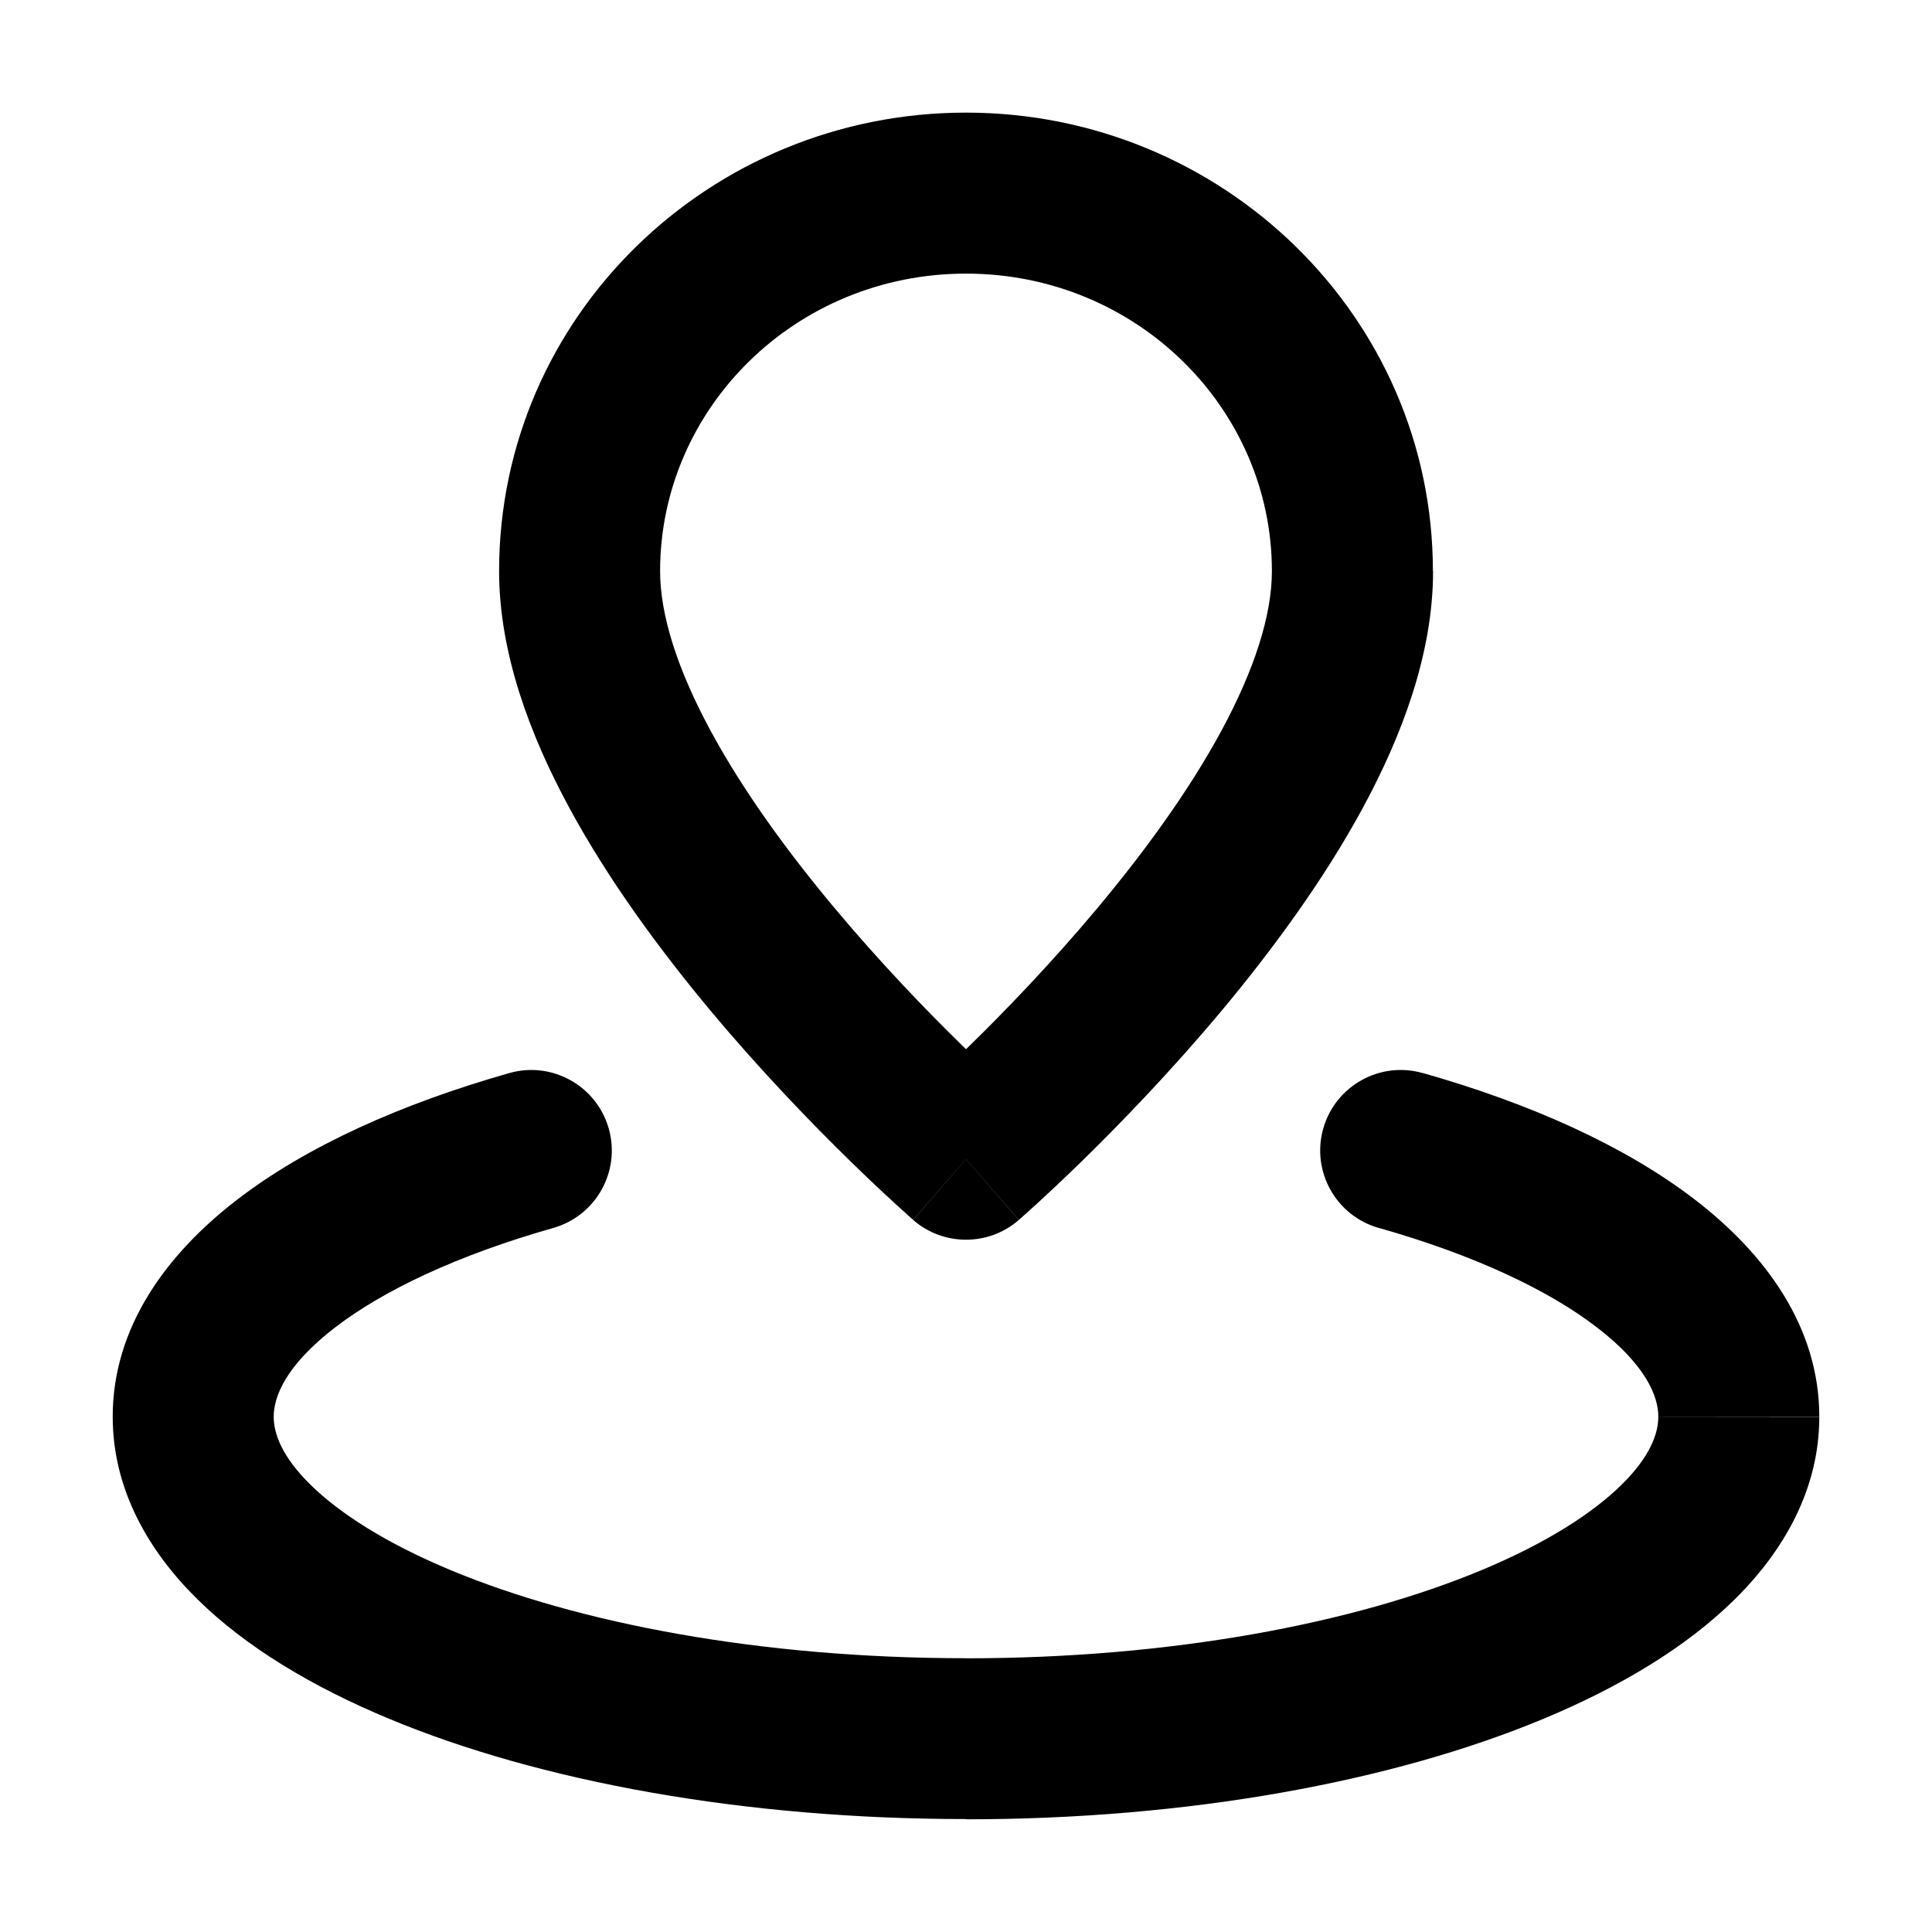 <svg fill="none" height="24" viewBox="0 0 24 24" width="24" xmlns="http://www.w3.org/2000/svg"><path d="m12 14.4-.656.755c.376.327.936.327 1.312 0zm-5.127.854c.531-.151.84-.704.689-1.235-.151-.531-.704-.84-1.235-.689zm10.8-1.924c-.531-.151-1.084.158-1.235.689-.151.531.158 1.084.689 1.235zm-1.873-6.235c0 .545-.215 1.221-.629 1.986-.407.752-.962 1.51-1.538 2.199-.573.685-1.148 1.28-1.582 1.704-.216.211-.396.379-.52.493-.062.057-.11.1-.142.129-.016.014-.028.025-.035.031-.004.003-.006.006-.008.007-.001.001-.001.001-.002.001-0.0 0-0.0 0-0.0 0s0-0.0 0-0c0-0.0 0-0.0.656.754s.656.754.656.754c0 0 0-0.0.001-0.0 0-0.0.001-.001.001-.001.001-.001.002-.002.004-.003.003-.003.007-.006.013-.011.011-.009.026-.023.045-.04.038-.034.093-.084.163-.147.138-.127.334-.309.568-.538.466-.456 1.091-1.101 1.718-1.85.624-.747 1.269-1.619 1.762-2.53.486-.898.871-1.917.871-2.938zm-3.8 7.304c.656-.755.656-.754.656-.754 0 0 0.0 0.0 0.0 0.0 0 0 0 0-0-0-0-0-.001-.001-.002-.001-.002-.001-.004-.004-.008-.007-.007-.007-.019-.017-.035-.031-.032-.029-.08-.072-.142-.129-.124-.114-.304-.282-.52-.493-.434-.424-1.009-1.019-1.582-1.704-.576-.688-1.131-1.447-1.538-2.199-.414-.765-.629-1.441-.629-1.986h-2c0 1.021.385 2.04.871 2.938.493.911 1.138 1.783 1.762 2.53.627.75 1.252 1.394 1.718 1.85.234.229.429.411.568.538.069.063.124.113.162.147.019.017.034.03.045.04.005.005.009.008.013.011.002.001.003.003.004.003 0.0 0.0.001.001.001.001 0.0 0.0 0.0 0.0 0.0 0.0 0.0 0.0 0.0 0.0.656-.754zm-3.8-7.304c0-2.02 1.68-3.696 3.8-3.696v-2c-3.182 0-5.8 2.529-5.8 5.696zm3.8-3.696c2.119 0 3.8 1.675 3.8 3.696h2c0-3.166-2.618-5.696-5.8-5.696zm8.6 14.2c0 .204-.095.489-.456.845-.365.359-.944.729-1.74 1.061-1.588.662-3.852 1.095-6.404 1.095v2c2.75 0 5.287-.463 7.173-1.248.941-.392 1.768-.884 2.374-1.482.61-.601 1.053-1.369 1.053-2.269zm-8.6 3c-2.552 0-4.815-.433-6.404-1.095-.796-.332-1.375-.702-1.74-1.061-.361-.356-.456-.641-.456-.845h-2c0 .901.442 1.668 1.053 2.269.607.598 1.434 1.09 2.375 1.482 1.886.786 4.423 1.248 7.173 1.248zm-8.6-3c0-.251.151-.638.76-1.107.599-.461 1.519-.899 2.713-1.238l-.546-1.924c-1.341.381-2.521.909-3.388 1.578-.857.661-1.539 1.567-1.539 2.691zm13.727-2.346c1.195.339 2.115.777 2.713 1.238.609.469.76.856.76 1.107h2c0-1.124-.681-2.03-1.539-2.691-.868-.669-2.047-1.198-3.388-1.578z" fill="#000"/></svg>